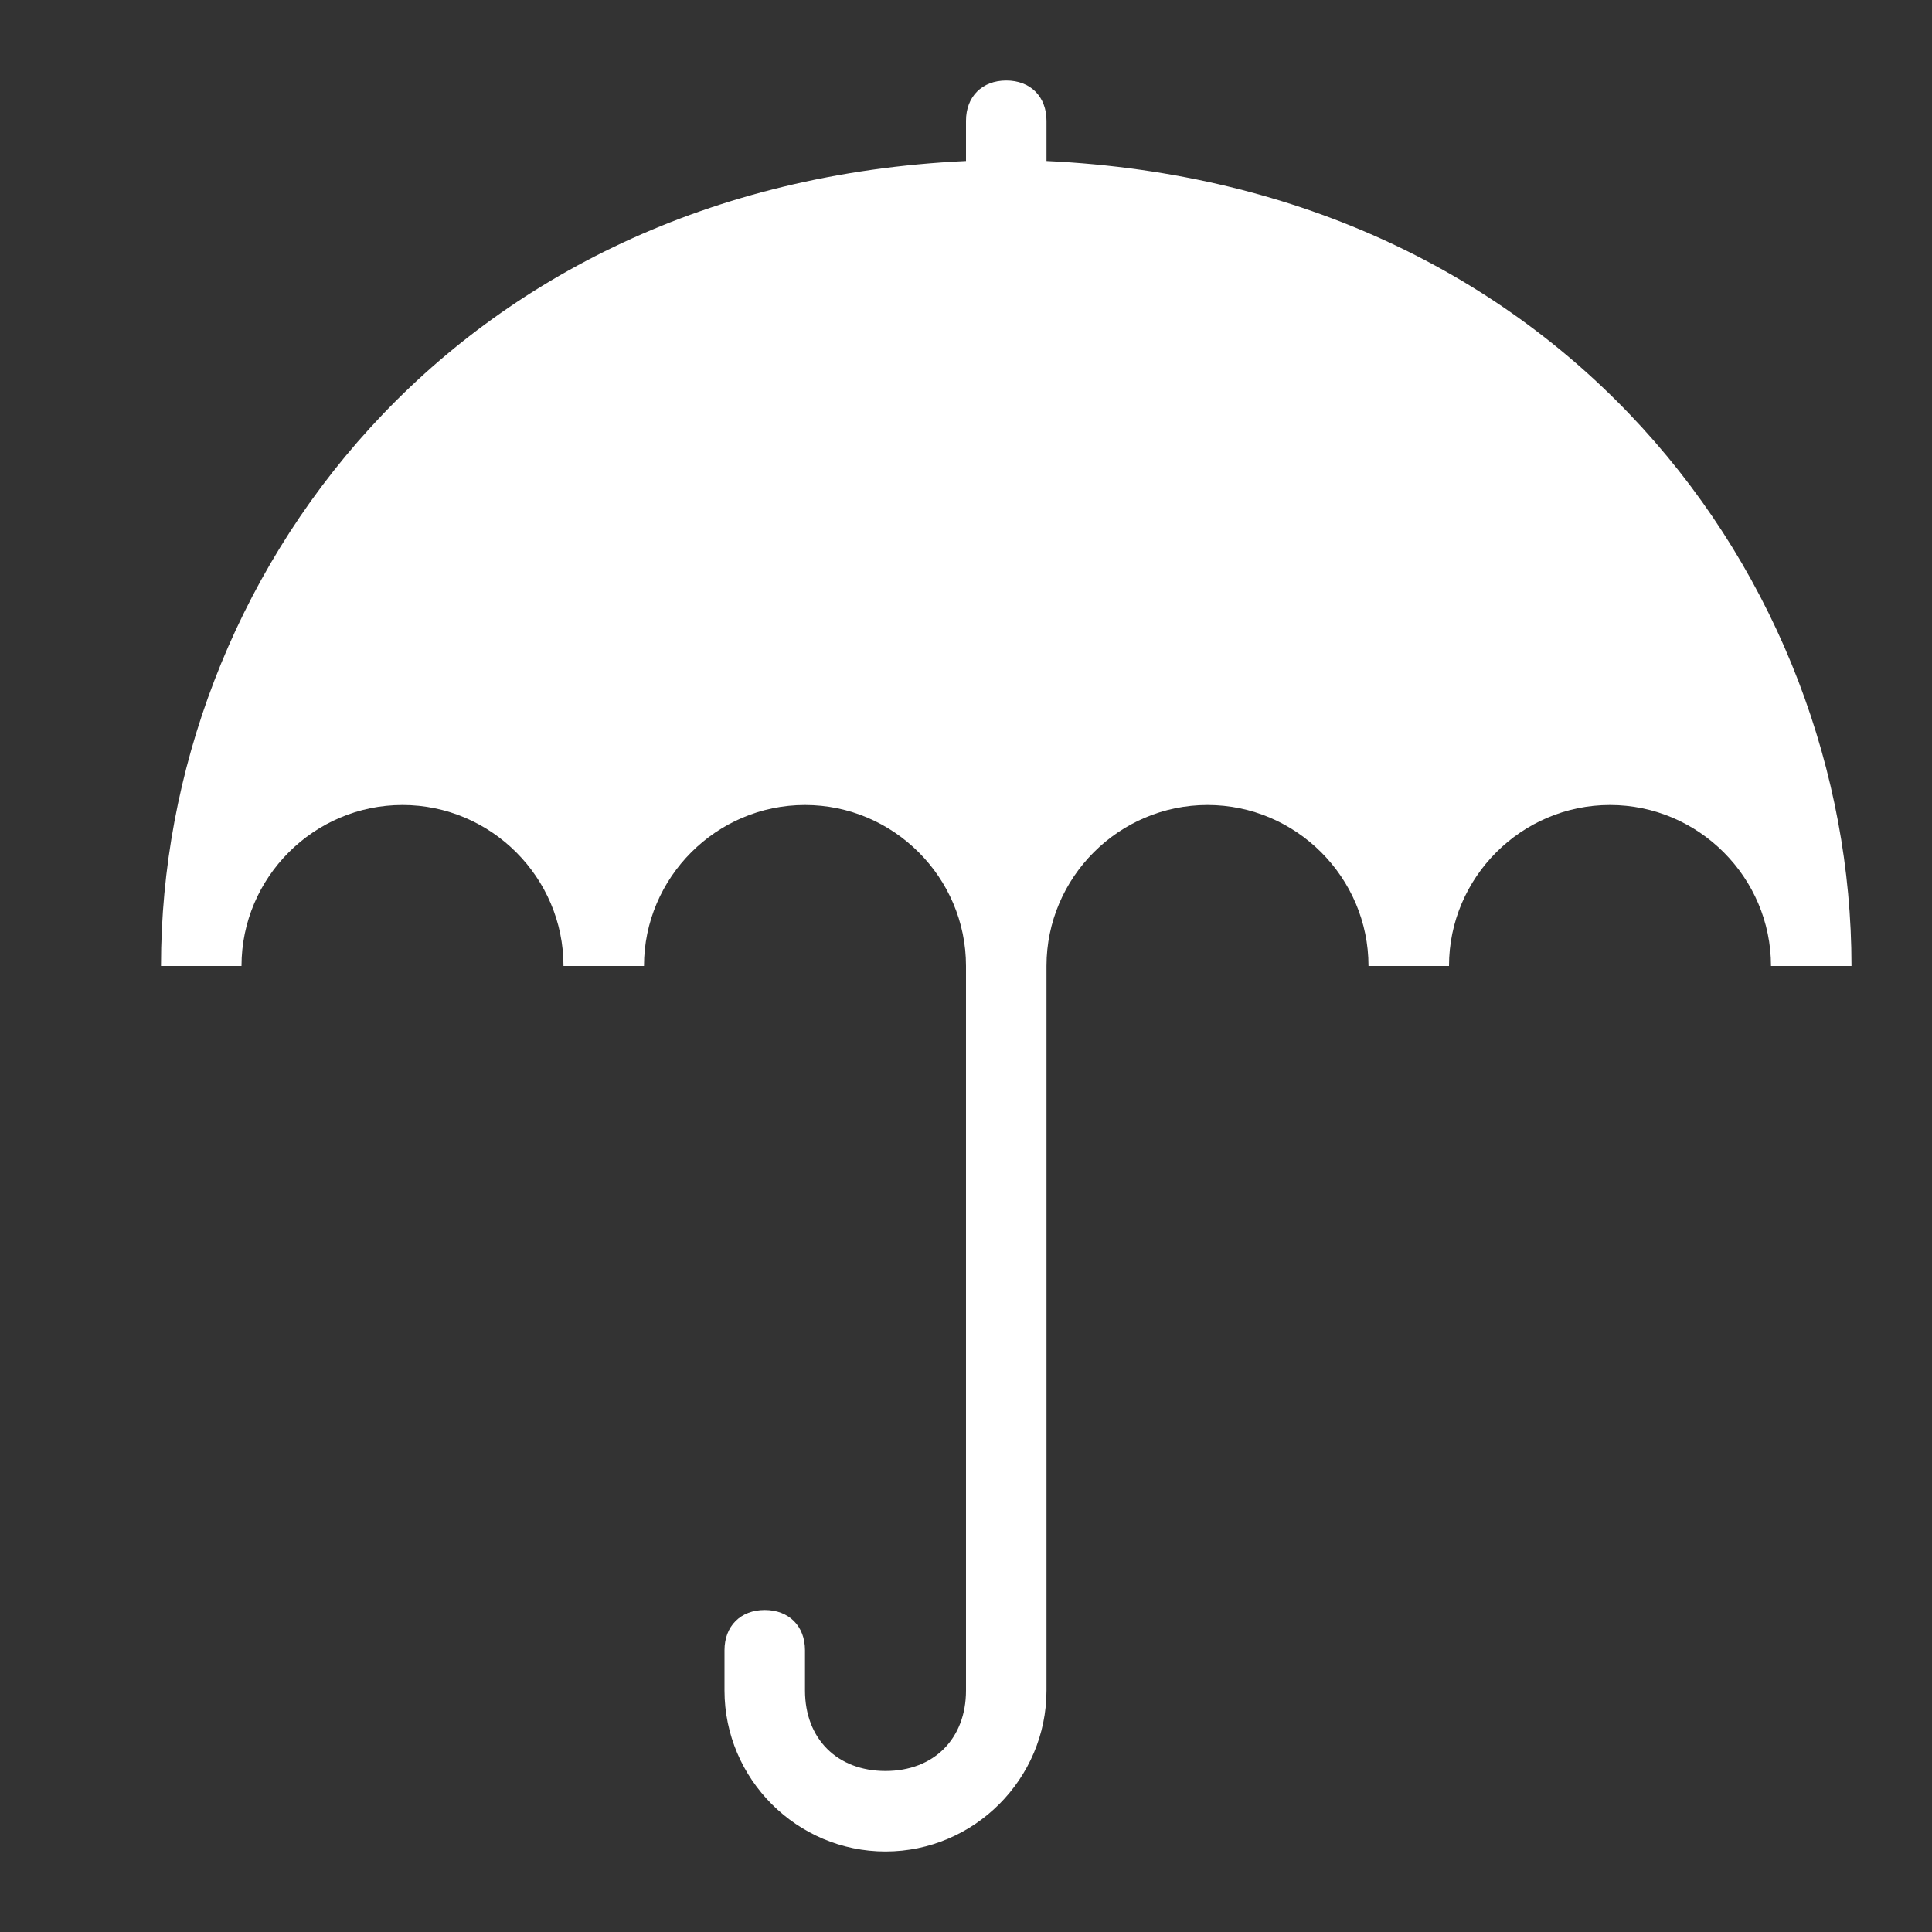 <svg xmlns="http://www.w3.org/2000/svg" viewBox="0 0 24 24"><rect x="0" y="0" width="24" height="24" fill="#333333" stroke="none"/><g fill='#FFFFFF'><path d="M13 2v-.5c0-.3-.2-.5-.5-.5s-.5.2-.5.5V2C5.6 2.3 2 7.2 2 12h1c0-1.1.9-2 2-2s2 .9 2 2h1c0-1.1.9-2 2-2s2 .9 2 2v9c0 .6-.4 1-1 1s-1-.4-1-1v-.5c0-.3-.2-.5-.5-.5s-.5.2-.5.5v.5c0 1.1.9 2 2 2s2-.9 2-2v-9c0-1.1.9-2 2-2s2 .9 2 2h1c0-1.1.9-2 2-2s2 .9 2 2h1c0-4.8-3.6-9.7-10-10z"></path></g></svg>